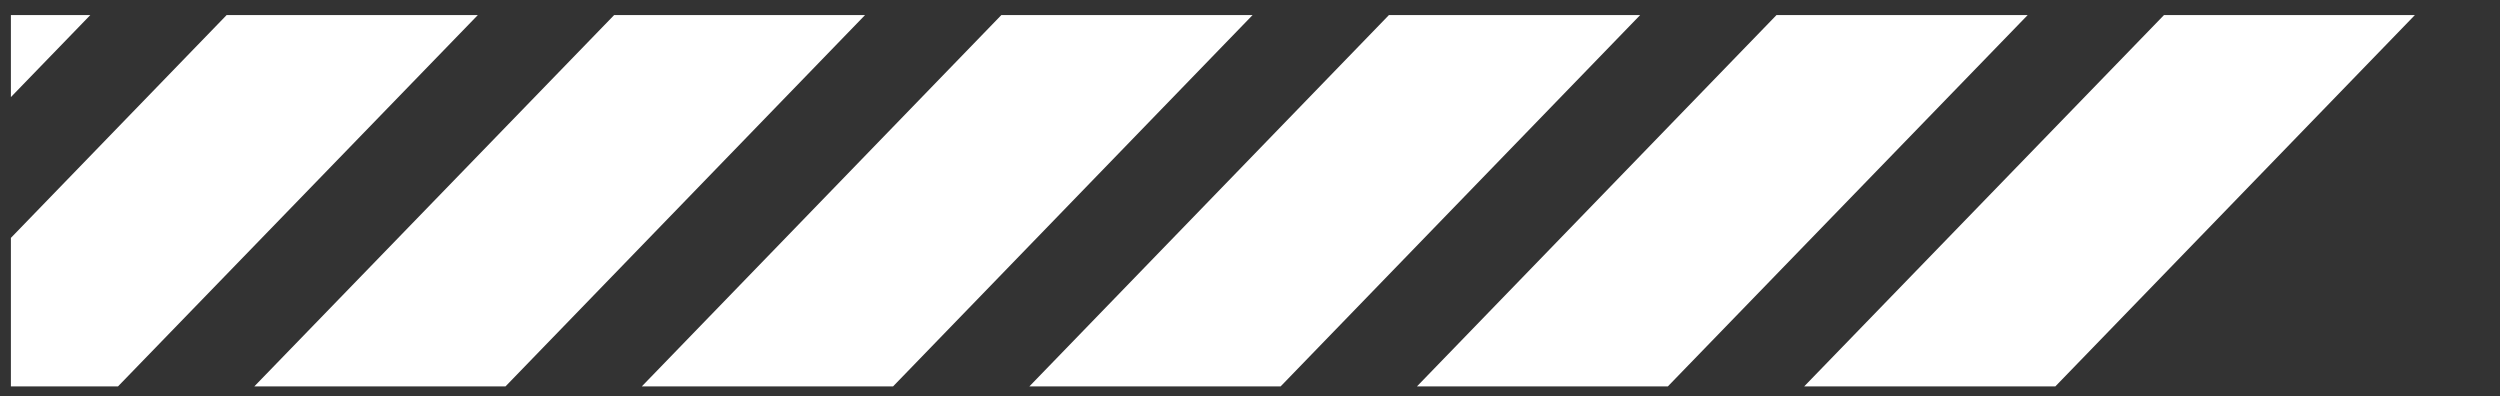 <svg width="101" height="16" viewBox="0 0 101 16" fill="none" xmlns="http://www.w3.org/2000/svg">
<rect x="0" y="0" width="101" height="16" fill="#333333" stroke="none"/>
<g clip-path="url(#clip0_148_35940)">
<path d="M68.989 19.635H79.139L100.44 -2.364H90.306L68.989 19.635Z" fill="white"/>
<path d="M53.348 19.635H63.481L84.799 -2.364H74.649L53.348 19.635Z" fill="white"/>
<path d="M37.69 19.635H47.84L69.141 -2.364H58.991L37.69 19.635Z" fill="white"/>
<path d="M22.032 19.635H32.183L53.483 -2.364H43.333L22.032 19.635Z" fill="white"/>
<path d="M6.374 19.635H16.525L37.826 -2.364H27.692L6.374 19.635Z" fill="white"/>
<path d="M-9.266 19.635H0.867L22.185 -2.364H12.034L-9.266 19.635Z" fill="white"/>
<path d="M-24.924 19.635H-14.774L6.527 -2.364H-3.624L-24.924 19.635Z" fill="white"/>
</g>
<defs>
<clipPath id="clip0_148_35940">
<rect width="100" height="15" fill="white" transform="translate(0.44 0.61)"/>
</clipPath>
</defs>
</svg>
